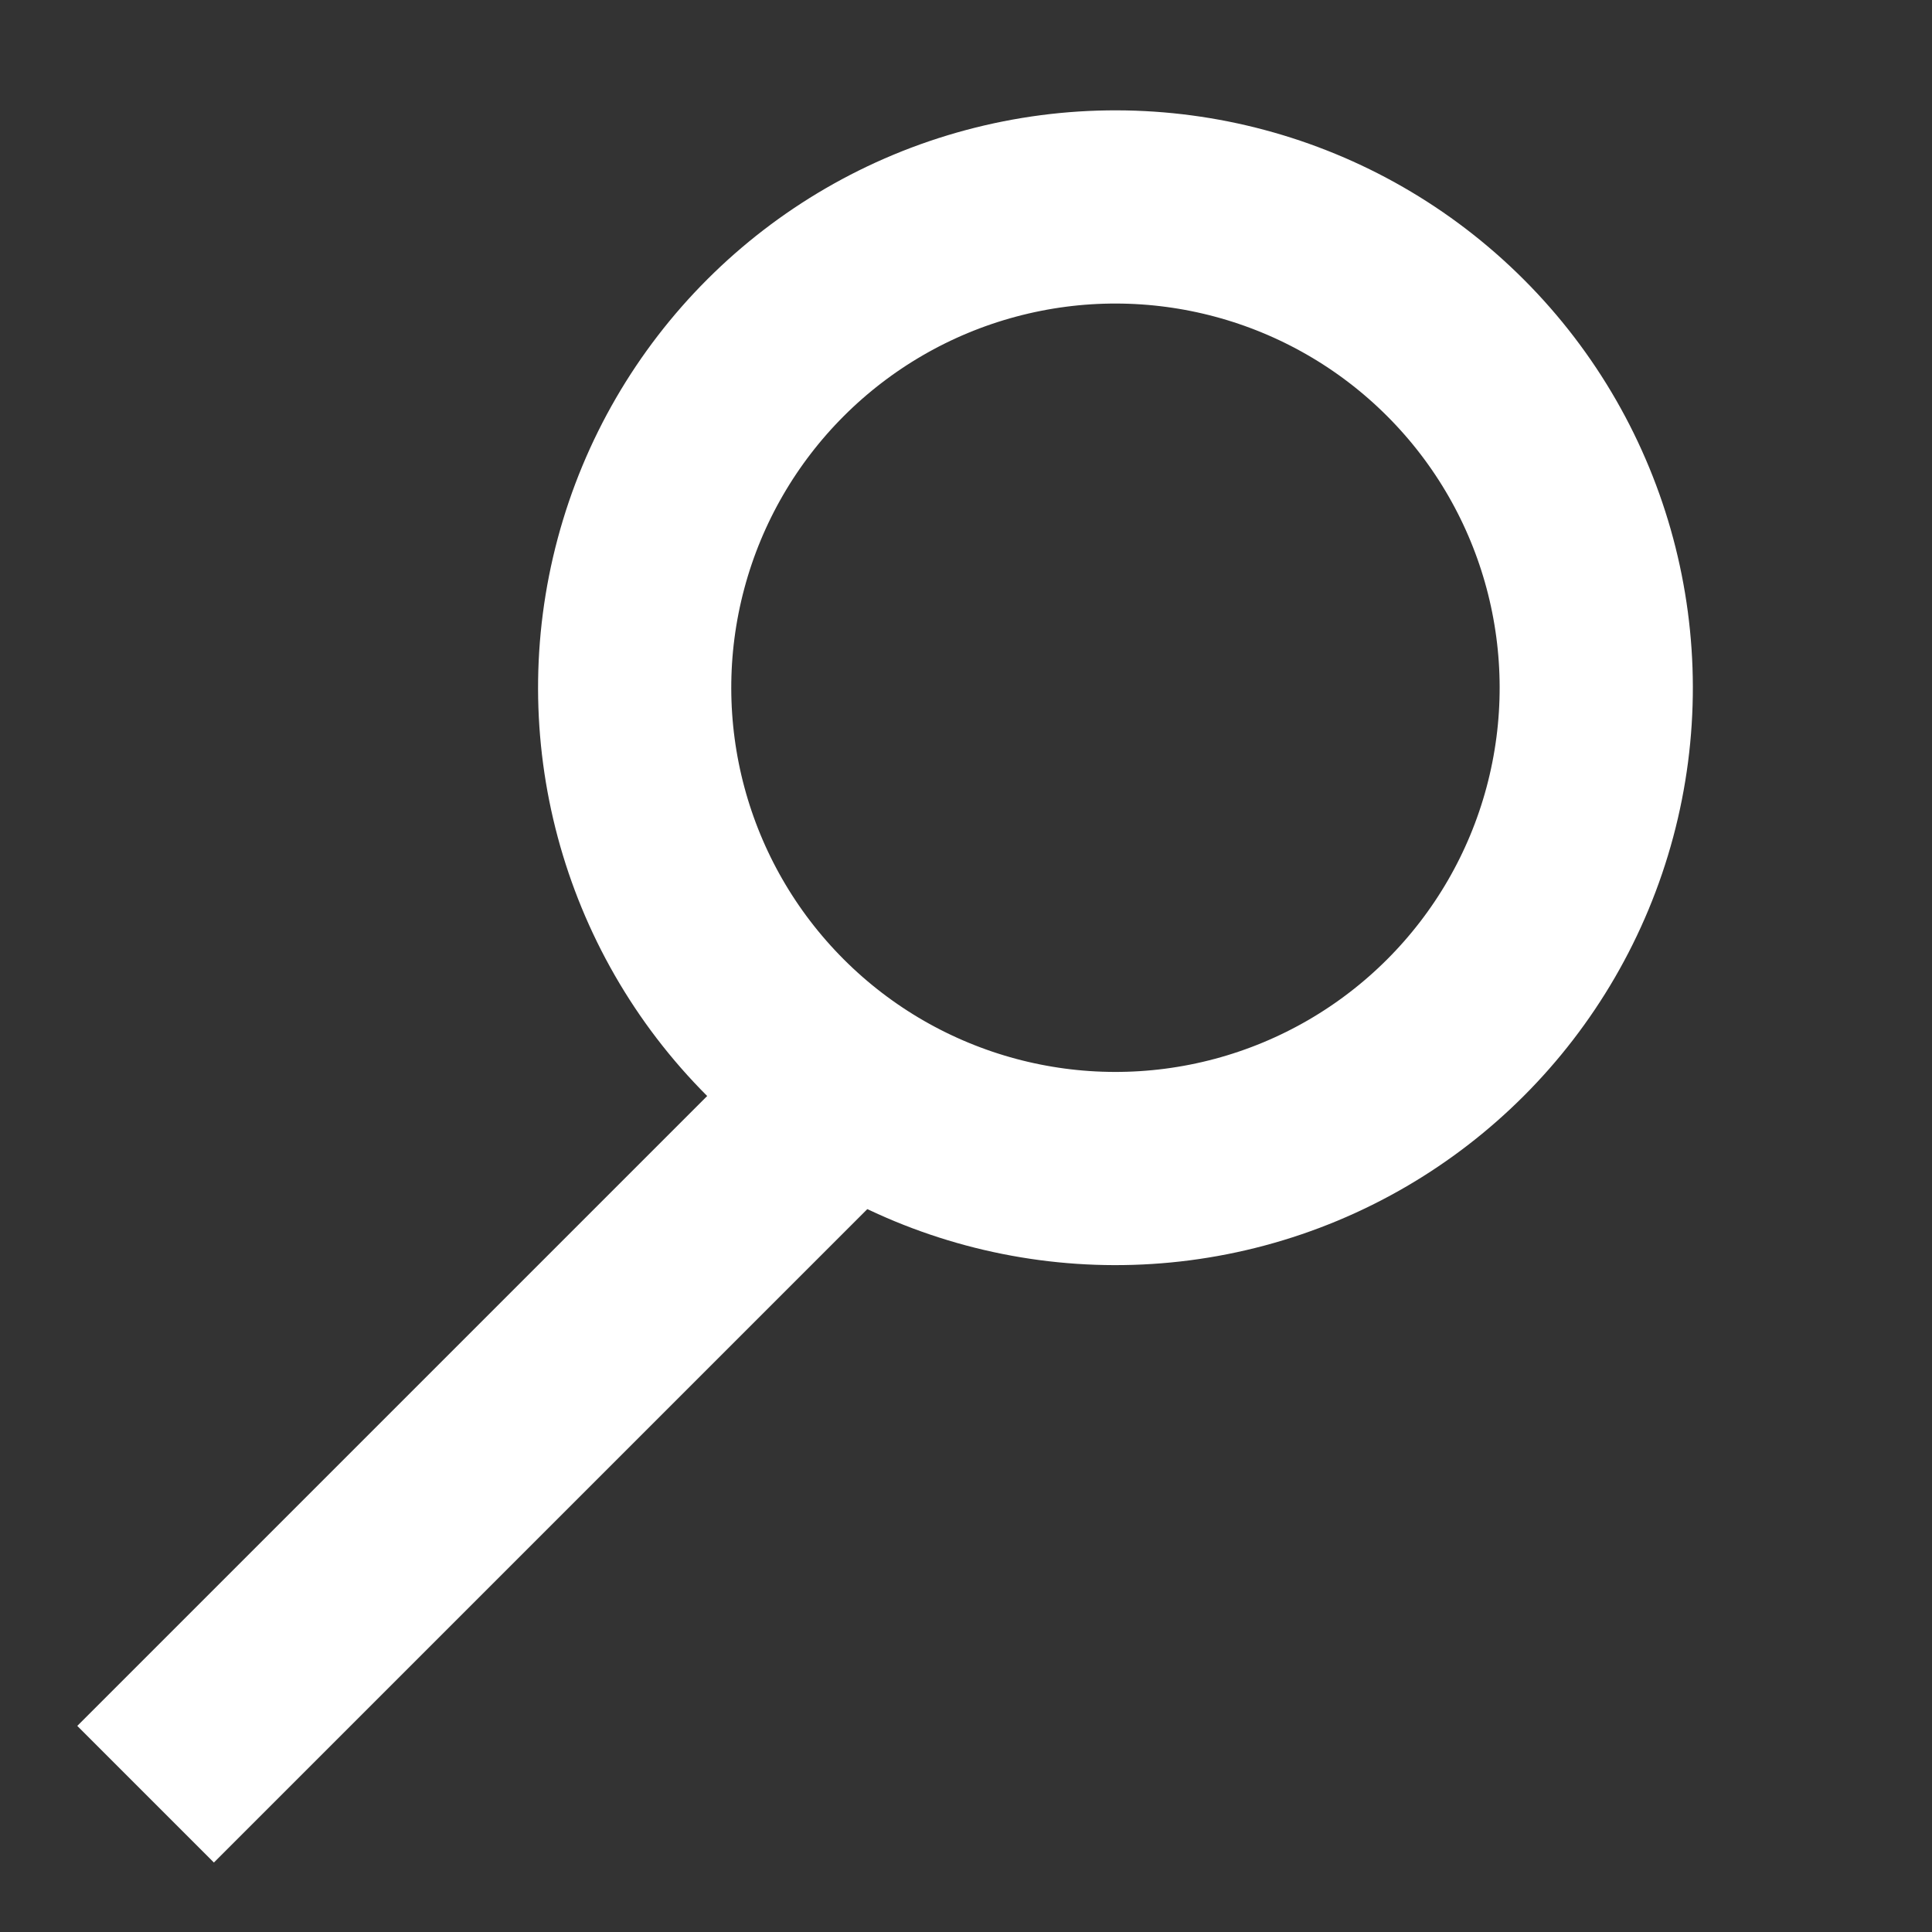<svg width="150" height="150" viewBox="0 0 150 150" fill="none" xmlns="http://www.w3.org/2000/svg">
<rect x="0" y="0" width="150" height="150" fill="#333333" stroke="none"/>
<g clip-path="url(#clip0_7_5)">
<circle cx="86.604" cy="53.396" r="37.328" transform="rotate(-45 86.604 53.396)" stroke="white" stroke-width="15"/>
<line x1="62.303" y1="88.303" x2="11.303" y2="139.303" stroke="white" stroke-width="15"/>
</g>
<defs>
<clipPath id="clip0_7_5">
<rect width="150" height="150" fill="white"/>
</clipPath>
</defs>
</svg>
